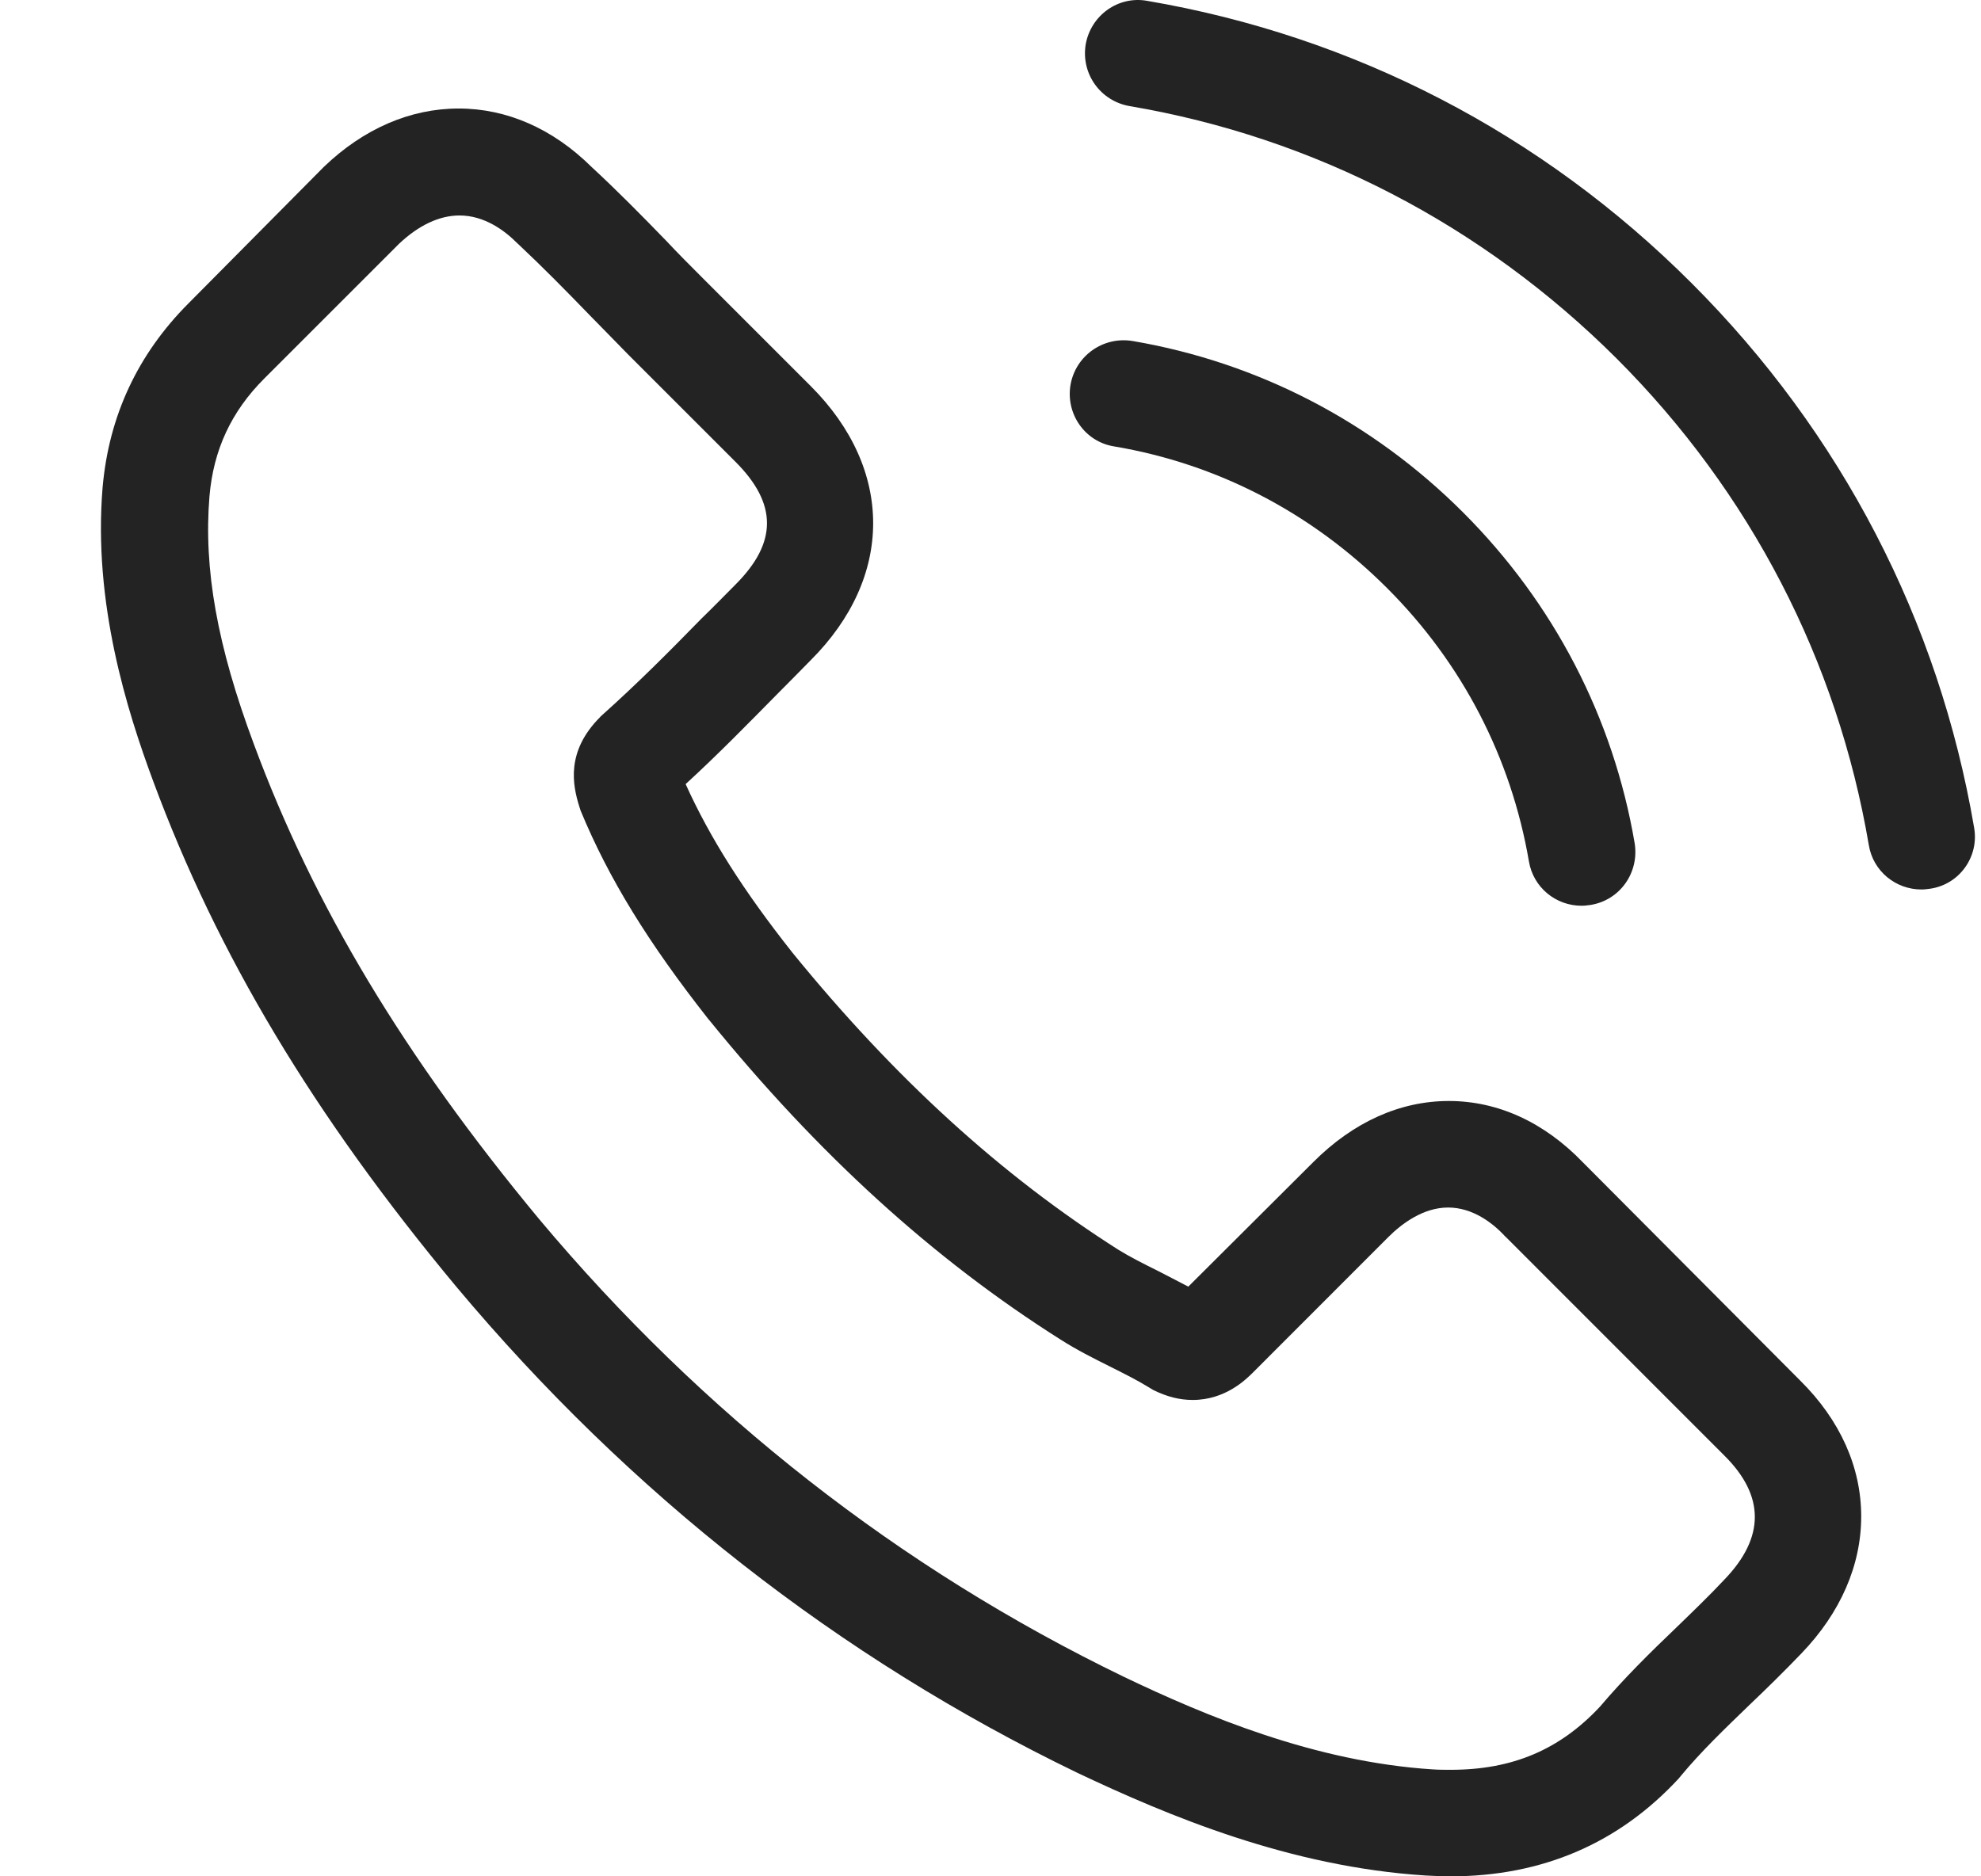 <svg width="19" height="18" viewBox="0 0 19 18" fill="none" xmlns="http://www.w3.org/2000/svg">
<path d="M15.181 11.15C14.812 10.767 14.368 10.562 13.896 10.562C13.429 10.562 12.981 10.763 12.597 11.147L11.397 12.343C11.298 12.29 11.199 12.241 11.104 12.191C10.967 12.123 10.838 12.058 10.728 11.99C9.604 11.276 8.582 10.345 7.602 9.141C7.127 8.541 6.808 8.035 6.576 7.522C6.887 7.237 7.176 6.941 7.457 6.656C7.564 6.55 7.67 6.44 7.776 6.333C8.574 5.536 8.574 4.502 7.776 3.704L6.739 2.667C6.621 2.549 6.5 2.428 6.386 2.306C6.158 2.071 5.919 1.828 5.672 1.6C5.303 1.235 4.862 1.041 4.399 1.041C3.935 1.041 3.487 1.235 3.107 1.6C3.104 1.604 3.104 1.604 3.1 1.607L1.808 2.91C1.322 3.397 1.044 3.989 0.984 4.677C0.892 5.786 1.219 6.82 1.47 7.496C2.085 9.156 3.005 10.695 4.376 12.343C6.04 14.33 8.042 15.899 10.329 17.005C11.203 17.419 12.369 17.909 13.672 17.992C13.752 17.996 13.836 18 13.912 18C14.789 18 15.526 17.685 16.104 17.058C16.108 17.05 16.115 17.047 16.119 17.039C16.317 16.8 16.544 16.583 16.784 16.351C16.947 16.196 17.114 16.032 17.278 15.861C17.654 15.47 17.851 15.014 17.851 14.547C17.851 14.076 17.65 13.624 17.266 13.244L15.181 11.15ZM16.541 15.151C16.537 15.151 16.537 15.155 16.541 15.151C16.392 15.31 16.241 15.455 16.077 15.614C15.83 15.85 15.579 16.097 15.344 16.374C14.96 16.784 14.508 16.978 13.915 16.978C13.858 16.978 13.798 16.978 13.741 16.974C12.613 16.902 11.564 16.462 10.777 16.085C8.627 15.044 6.739 13.567 5.17 11.694C3.875 10.132 3.009 8.689 2.435 7.139C2.082 6.193 1.952 5.456 2.009 4.761C2.047 4.316 2.218 3.948 2.534 3.632L3.829 2.337C4.015 2.162 4.213 2.067 4.407 2.067C4.646 2.067 4.84 2.211 4.961 2.333C4.965 2.337 4.969 2.341 4.973 2.344C5.204 2.561 5.425 2.785 5.656 3.024C5.774 3.146 5.896 3.267 6.017 3.393L7.054 4.43C7.457 4.833 7.457 5.205 7.054 5.608C6.944 5.718 6.838 5.828 6.728 5.934C6.409 6.261 6.105 6.565 5.774 6.861C5.767 6.869 5.759 6.873 5.755 6.88C5.429 7.207 5.489 7.526 5.558 7.743C5.561 7.754 5.565 7.766 5.569 7.777C5.839 8.43 6.219 9.046 6.796 9.779L6.8 9.783C7.848 11.075 8.954 12.081 10.174 12.852C10.329 12.951 10.489 13.031 10.641 13.107C10.777 13.175 10.907 13.24 11.017 13.308C11.032 13.316 11.047 13.327 11.062 13.335C11.192 13.399 11.313 13.43 11.439 13.43C11.754 13.43 11.951 13.232 12.016 13.168L13.315 11.868C13.444 11.739 13.65 11.584 13.889 11.584C14.124 11.584 14.318 11.732 14.436 11.861C14.44 11.865 14.44 11.865 14.444 11.868L16.537 13.962C16.928 14.349 16.928 14.748 16.541 15.151Z" fill="#232323"/>
<path d="M10.683 4.282C11.678 4.449 12.582 4.92 13.304 5.642C14.026 6.364 14.493 7.268 14.664 8.263C14.706 8.514 14.922 8.689 15.169 8.689C15.2 8.689 15.226 8.685 15.257 8.681C15.538 8.635 15.724 8.37 15.678 8.088C15.473 6.884 14.903 5.786 14.033 4.916C13.163 4.046 12.065 3.476 10.861 3.271C10.58 3.226 10.318 3.412 10.268 3.689C10.219 3.966 10.402 4.236 10.683 4.282Z" fill="#232323"/>
<path d="M18.934 7.94C18.596 5.957 17.661 4.153 16.225 2.717C14.789 1.28 12.985 0.346 11.002 0.008C10.724 -0.042 10.462 0.148 10.413 0.426C10.367 0.707 10.553 0.969 10.835 1.018C12.605 1.318 14.22 2.158 15.504 3.438C16.788 4.722 17.623 6.337 17.924 8.107C17.965 8.358 18.182 8.533 18.429 8.533C18.459 8.533 18.486 8.529 18.516 8.525C18.794 8.483 18.983 8.218 18.934 7.94Z" fill="#232323"/>
</svg>
